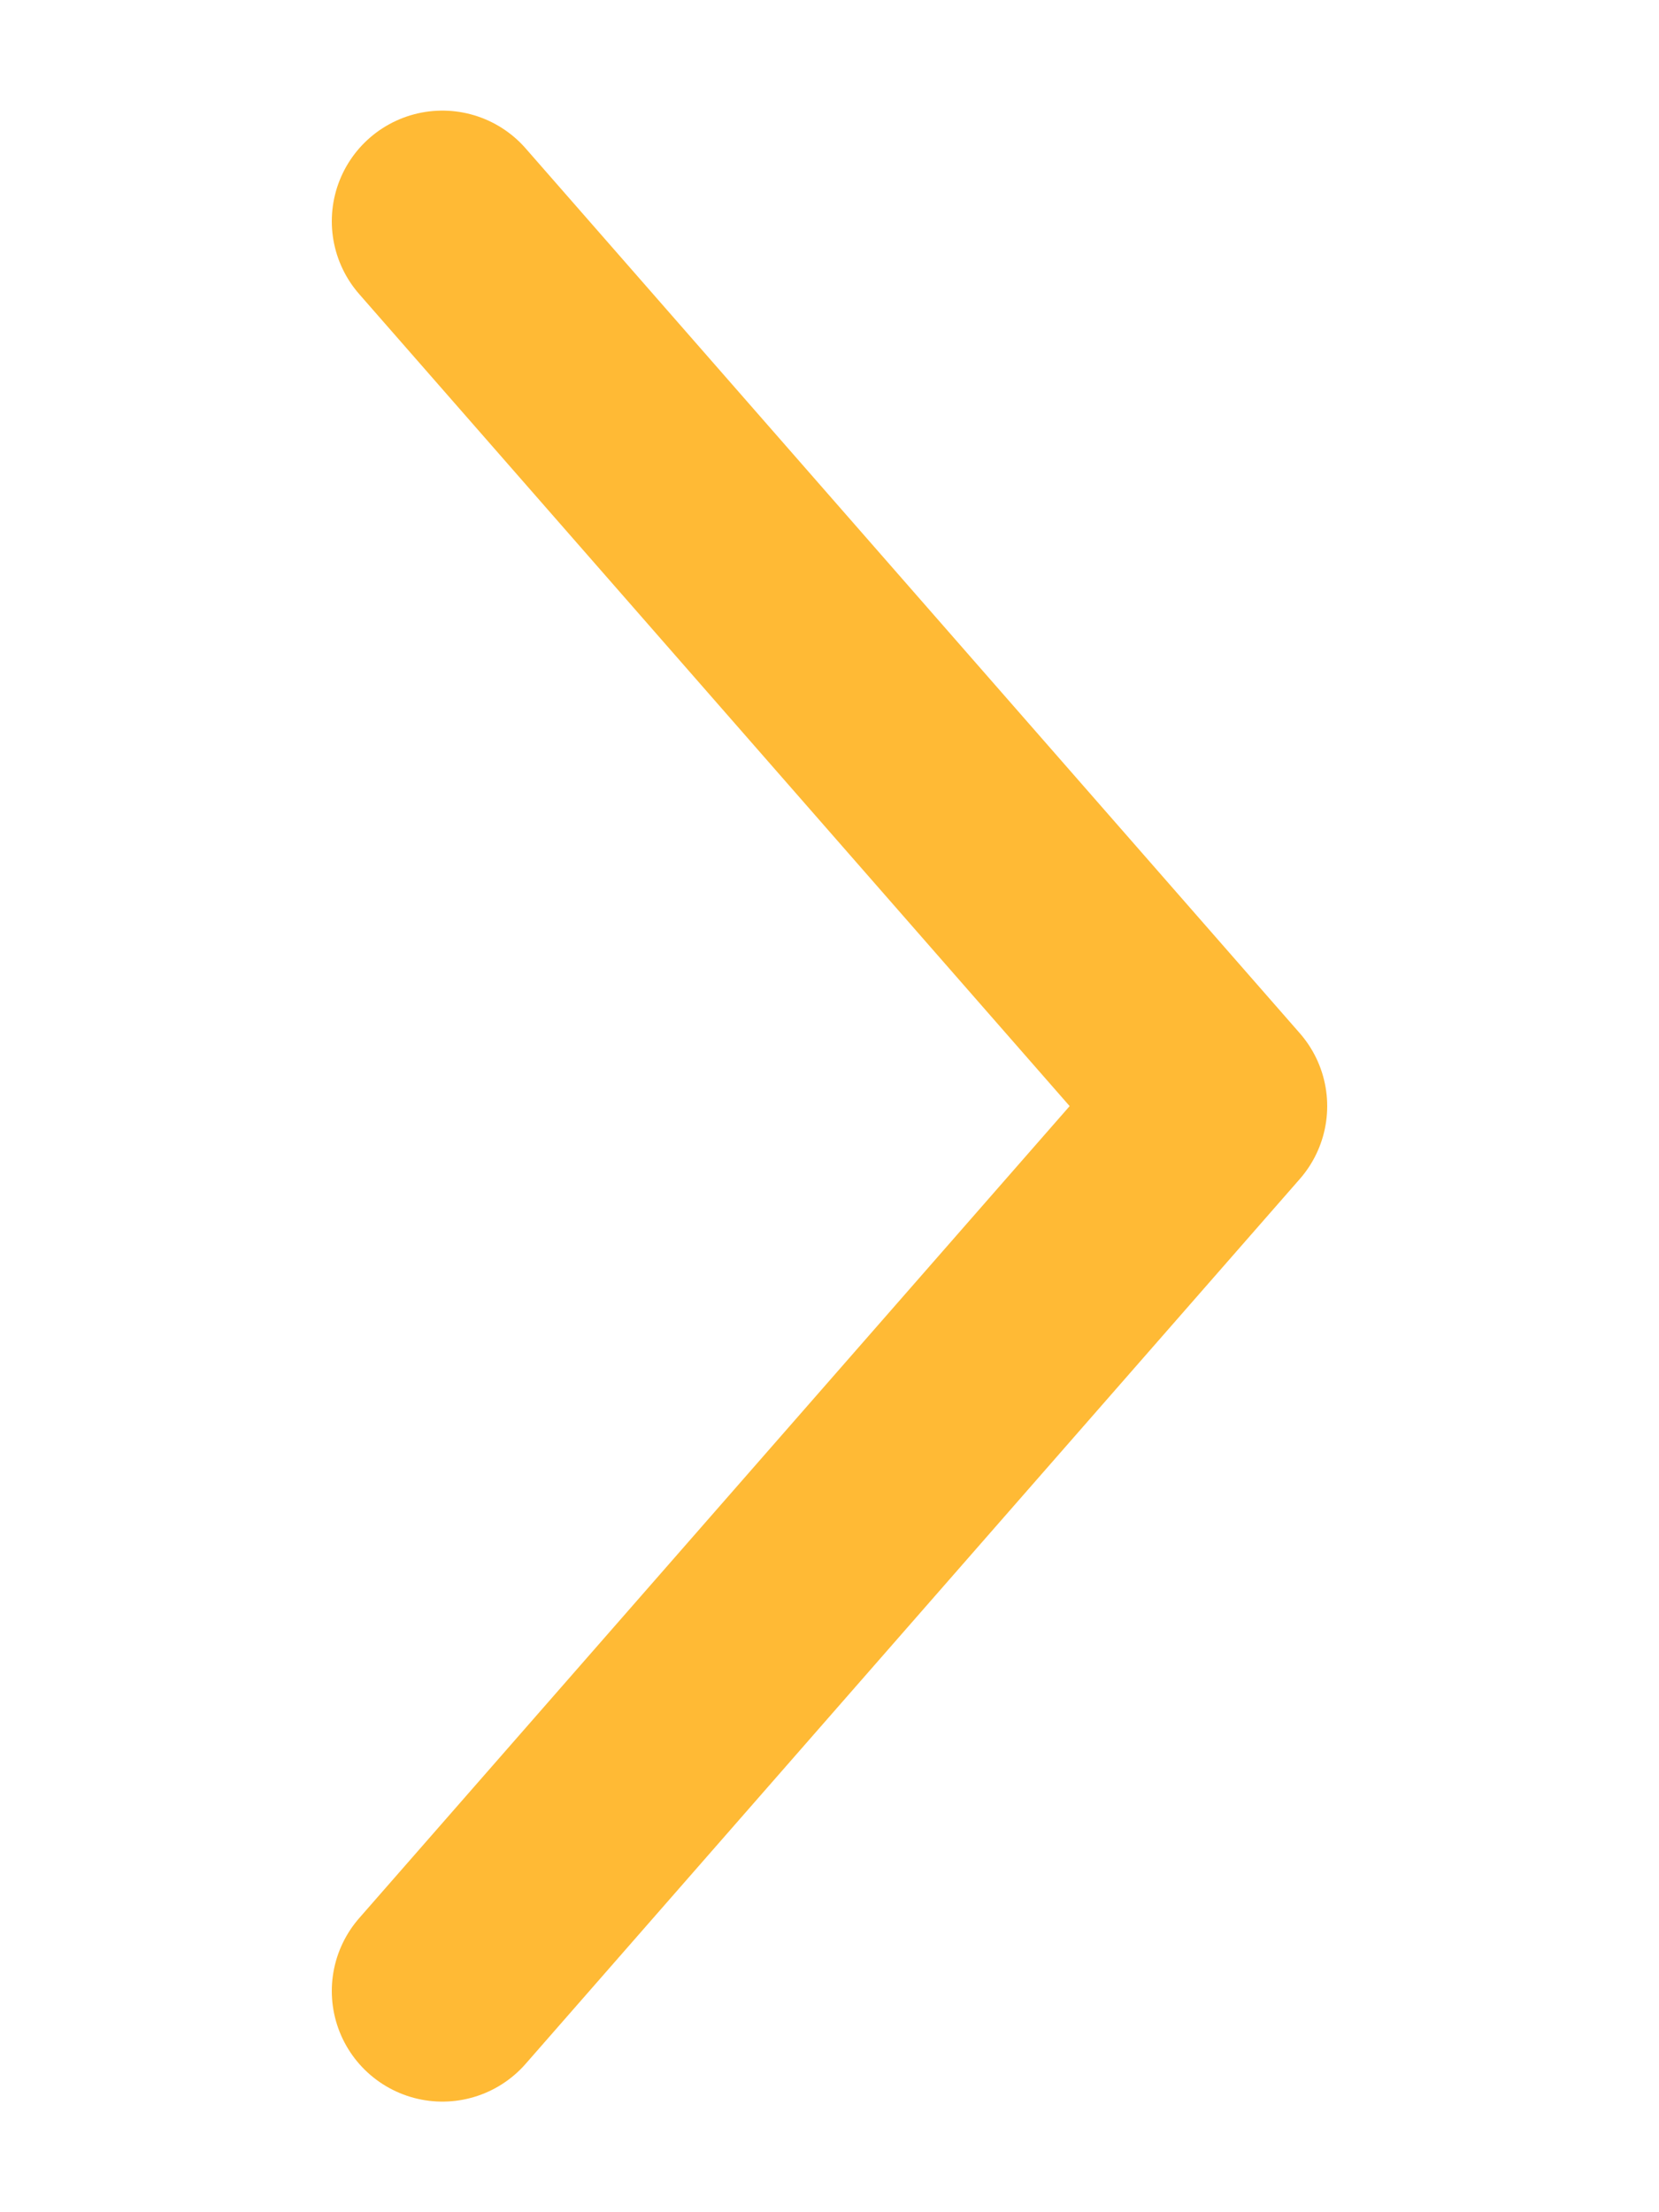<svg width="15" height="20" viewBox="0 0 15 20" fill="none" xmlns="http://www.w3.org/2000/svg">
<path d="M4 2L11 10L4 18" stroke="#FFBA35" stroke-width="2" stroke-linecap="round" stroke-linejoin="round"/>
</svg>
